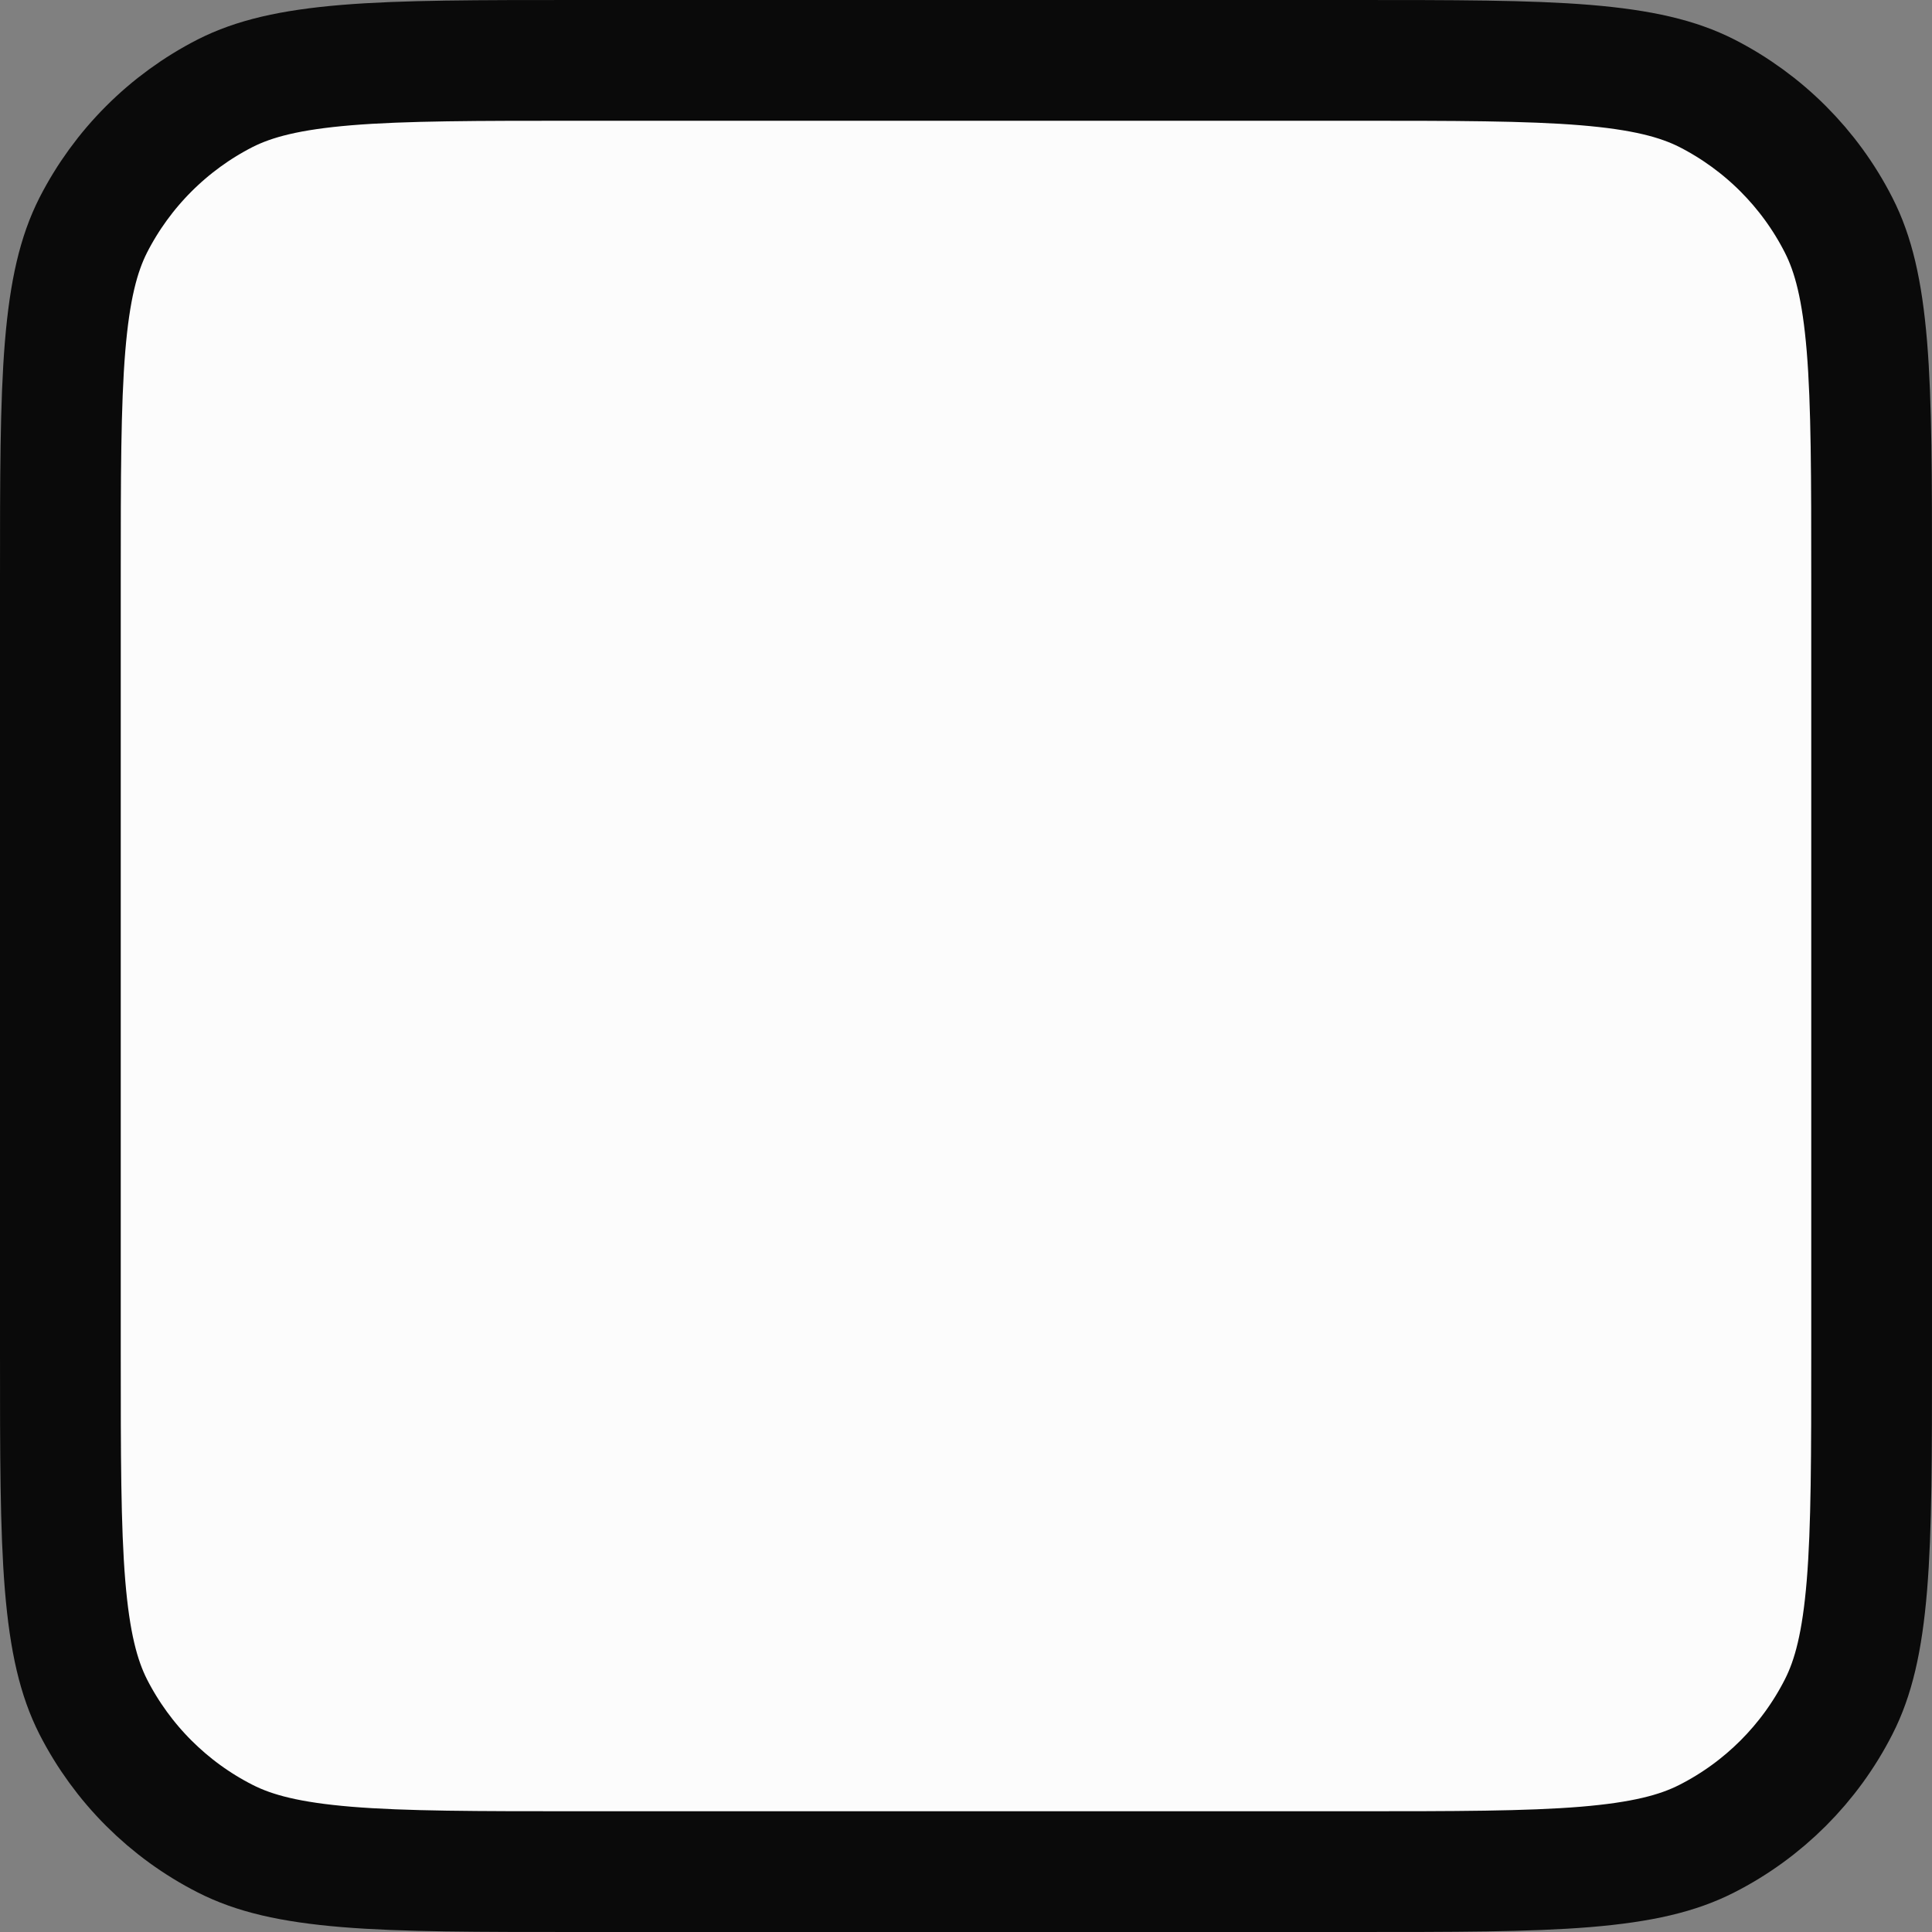 <svg width="16" height="16" viewBox="0 0 16 16" fill="none" xmlns="http://www.w3.org/2000/svg">
<rect x="0" y="0" width="16" height="16" fill="#808080" stroke="none"/>
<path d="M4.8 0.5H11.2C12.048 0.5 12.655 0.5 13.13 0.539C13.599 0.578 13.896 0.651 14.135 0.772C14.605 1.012 14.988 1.395 15.227 1.865C15.349 2.104 15.422 2.401 15.461 2.87C15.5 3.345 15.5 3.952 15.5 4.8V11.2C15.5 12.048 15.5 12.655 15.461 13.13C15.422 13.599 15.349 13.896 15.227 14.135C14.988 14.605 14.605 14.988 14.135 15.227C13.896 15.349 13.599 15.422 13.13 15.461C12.655 15.5 12.048 15.5 11.2 15.5H4.8C3.952 15.5 3.345 15.5 2.87 15.461C2.401 15.422 2.104 15.349 1.865 15.227C1.395 14.988 1.012 14.605 0.772 14.135C0.651 13.896 0.578 13.599 0.539 13.13C0.5 12.655 0.5 12.048 0.5 11.2V4.8C0.5 3.952 0.5 3.345 0.539 2.87C0.578 2.401 0.651 2.104 0.772 1.865C1.012 1.395 1.395 1.012 1.865 0.772C2.104 0.651 2.401 0.578 2.87 0.539C3.345 0.5 3.952 0.5 4.8 0.5Z" fill="#FCFCFC" stroke="#0A0A0A"/>
</svg>
